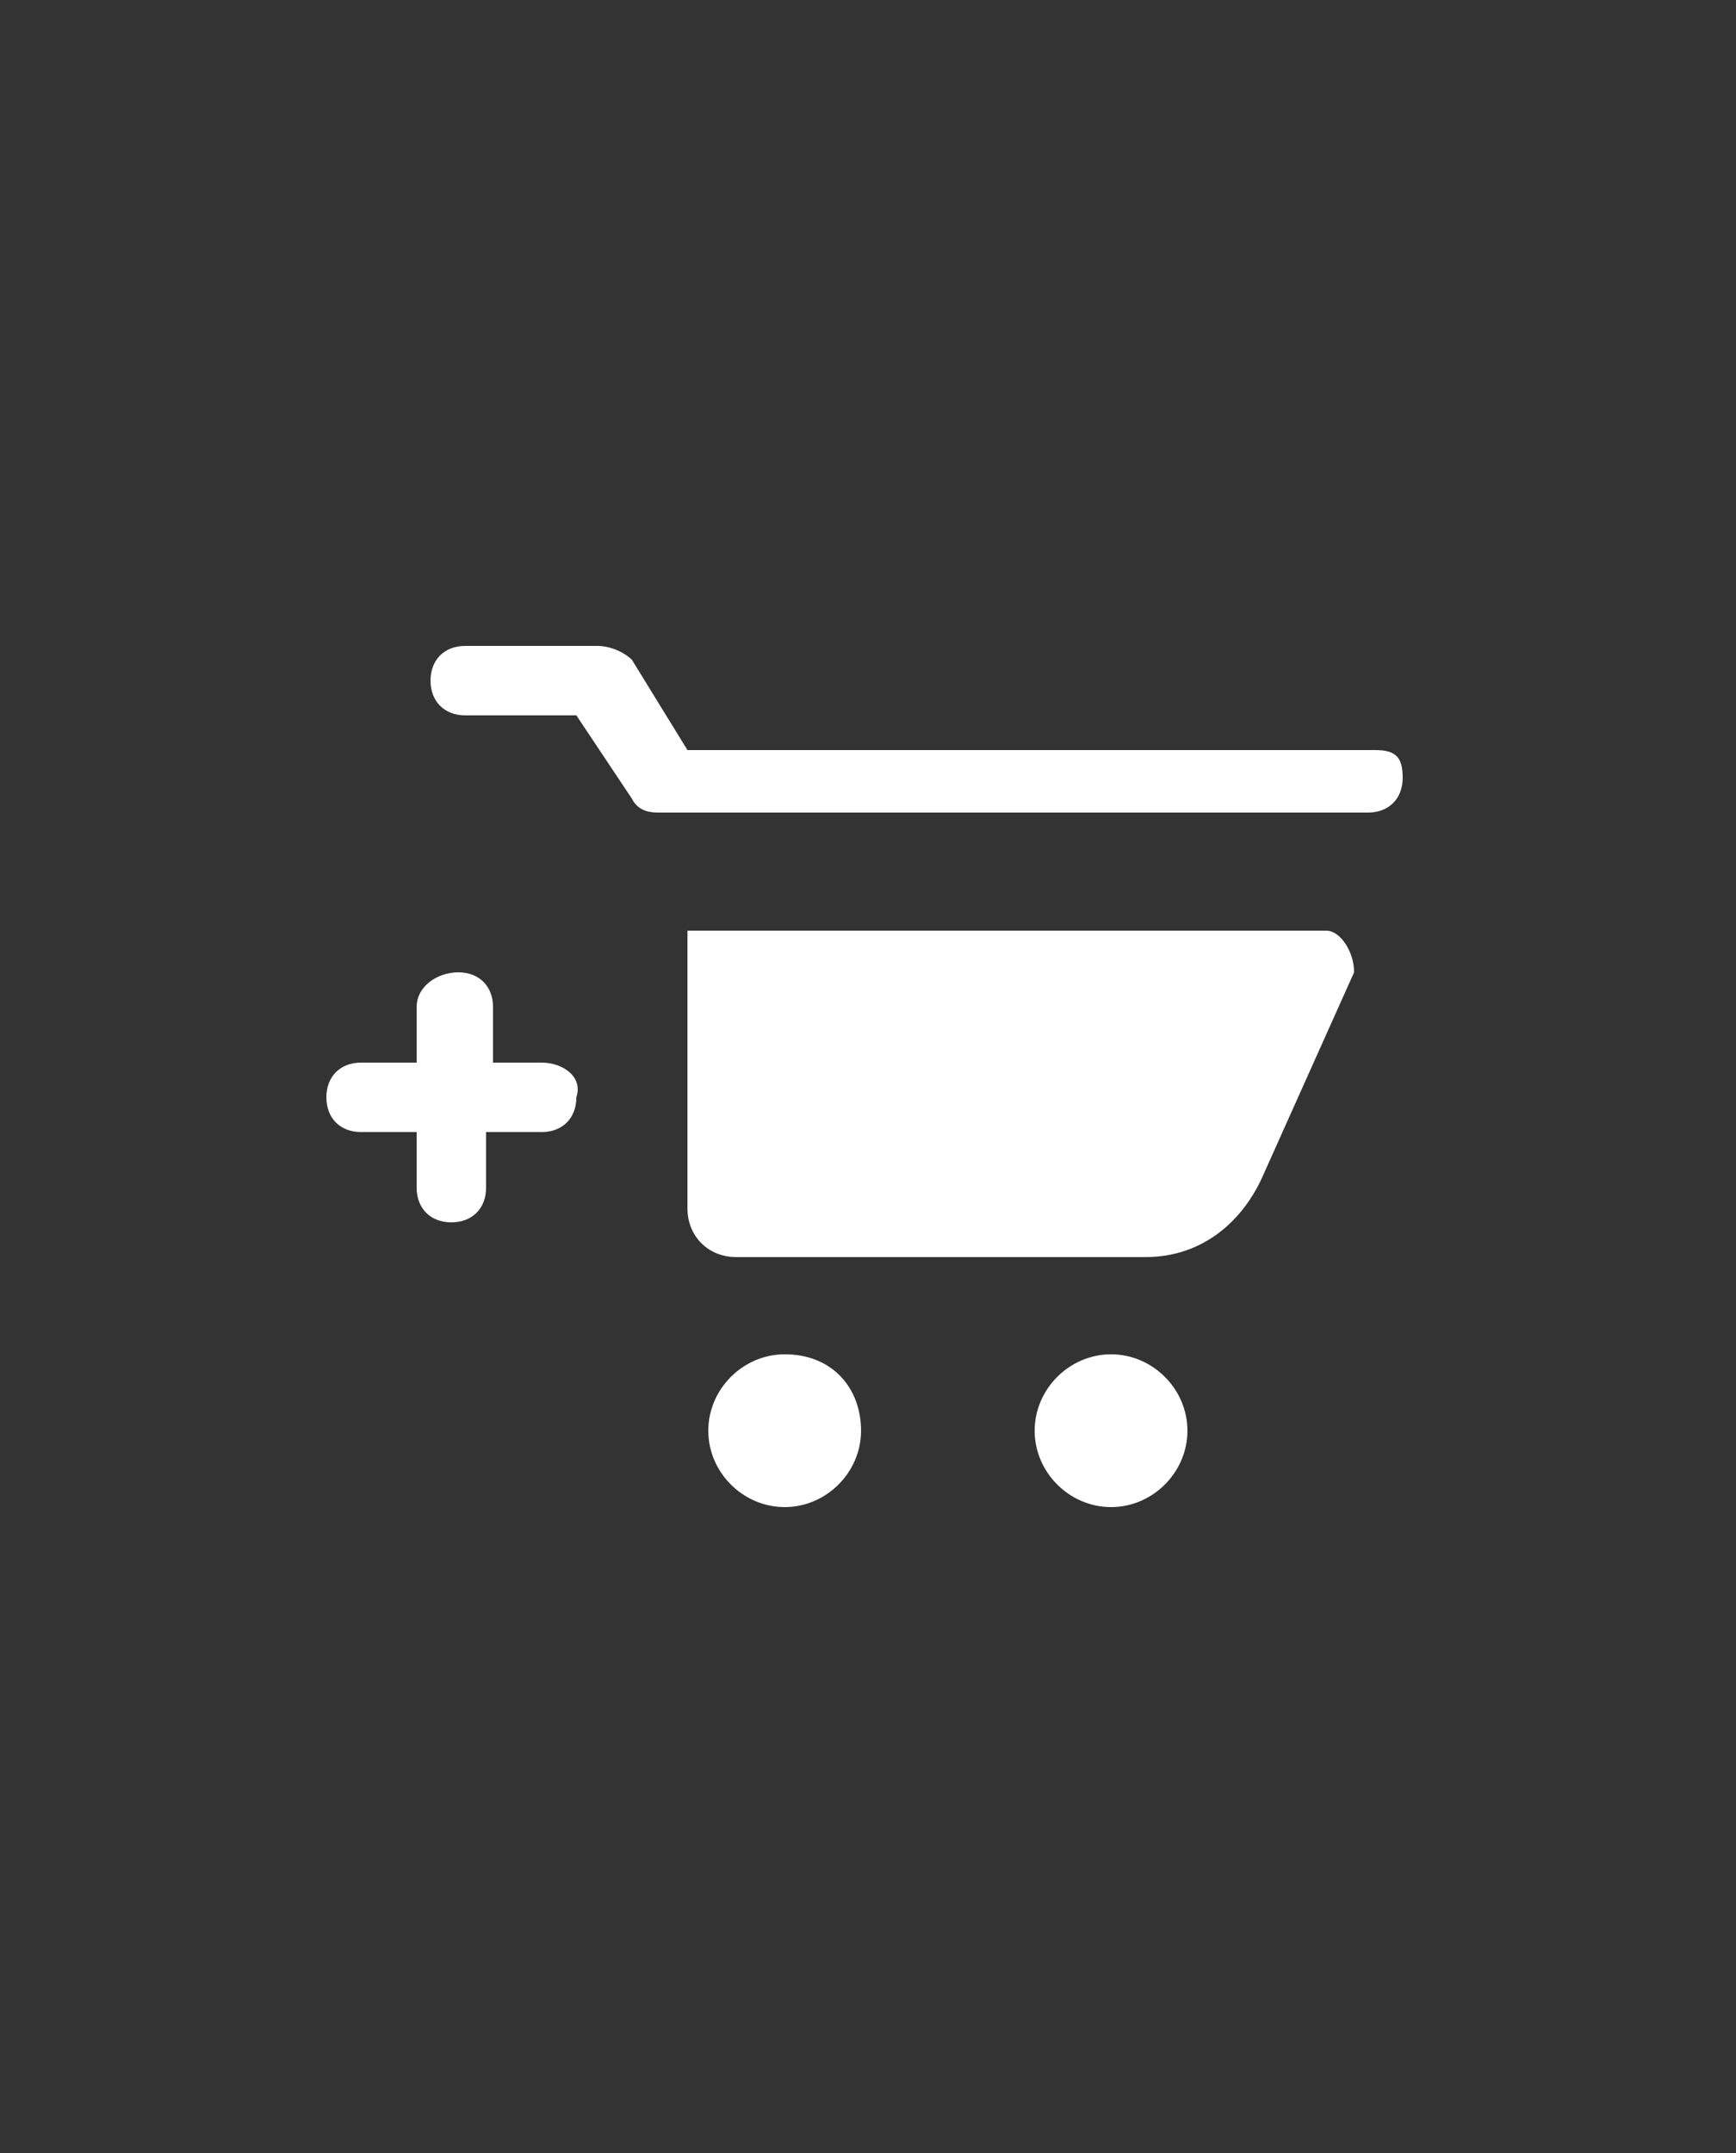 <?xml version="1.0" encoding="utf-8"?>
<!-- Generator: Adobe Illustrator 22.0.0, SVG Export Plug-In . SVG Version: 6.00 Build 0)  -->
<svg version="1.1" id="Layer_1" xmlns="http://www.w3.org/2000/svg" xmlns:xlink="http://www.w3.org/1999/xlink" x="0px" y="0px"
	 viewBox="0 0 25 31" style="enable-background:new 0 0 25 31;" xml:space="preserve">
<rect x="0" y="0" width="25" height="31" fill="#333333" stroke="none"/>
<style type="text/css">
	.st0{fill:#514D93;}
	.st1{fill:#F0525E;}
	.st2{fill:#FFFFFF;}
	.st3{fill:#337E3D;}
	.st4{fill:#2F2F82;}
	.st5{fill:#2C98CF;}
	.st6{fill:#787878;}
</style>
<g>
	<path class="st2" d="M19.1,13.4H9.9v4c0,0.4,0.3,0.7,0.7,0.7h5.9c0.8,0,1.4-0.5,1.7-1.2l1.3-2.9C19.5,13.7,19.3,13.4,19.1,13.4z"/>
	<path class="st2" d="M16,19.5c-0.6,0-1.1,0.5-1.1,1.1s0.5,1.1,1.1,1.1c0.6,0,1.1-0.5,1.1-1.1S16.6,19.5,16,19.5z"/>
	<path class="st2" d="M11.3,19.5c-0.6,0-1.1,0.5-1.1,1.1s0.5,1.1,1.1,1.1c0.6,0,1.1-0.5,1.1-1.1S12,19.5,11.3,19.5z"/>
	<path class="st2" d="M19.8,10.8H9.9L9.1,9.5C9,9.4,8.8,9.3,8.6,9.3H6.7c-0.3,0-0.5,0.2-0.5,0.5c0,0.3,0.2,0.5,0.5,0.5h1.6l0.8,1.2
		c0.1,0.2,0.3,0.2,0.4,0.2h10.2c0.3,0,0.5-0.2,0.5-0.5S20.1,10.8,19.8,10.8z"/>
	<path class="st2" d="M7.8,15.3H7.1v-0.8c0-0.3-0.2-0.5-0.5-0.5S6,14.2,6,14.5v0.8H5.2c-0.3,0-0.5,0.2-0.5,0.5
		c0,0.3,0.2,0.5,0.5,0.5H6v0.8c0,0.3,0.2,0.5,0.5,0.5s0.5-0.2,0.5-0.5v-0.8h0.8c0.3,0,0.5-0.2,0.5-0.5C8.4,15.5,8.1,15.3,7.8,15.3z"
		/>
</g>
</svg>
